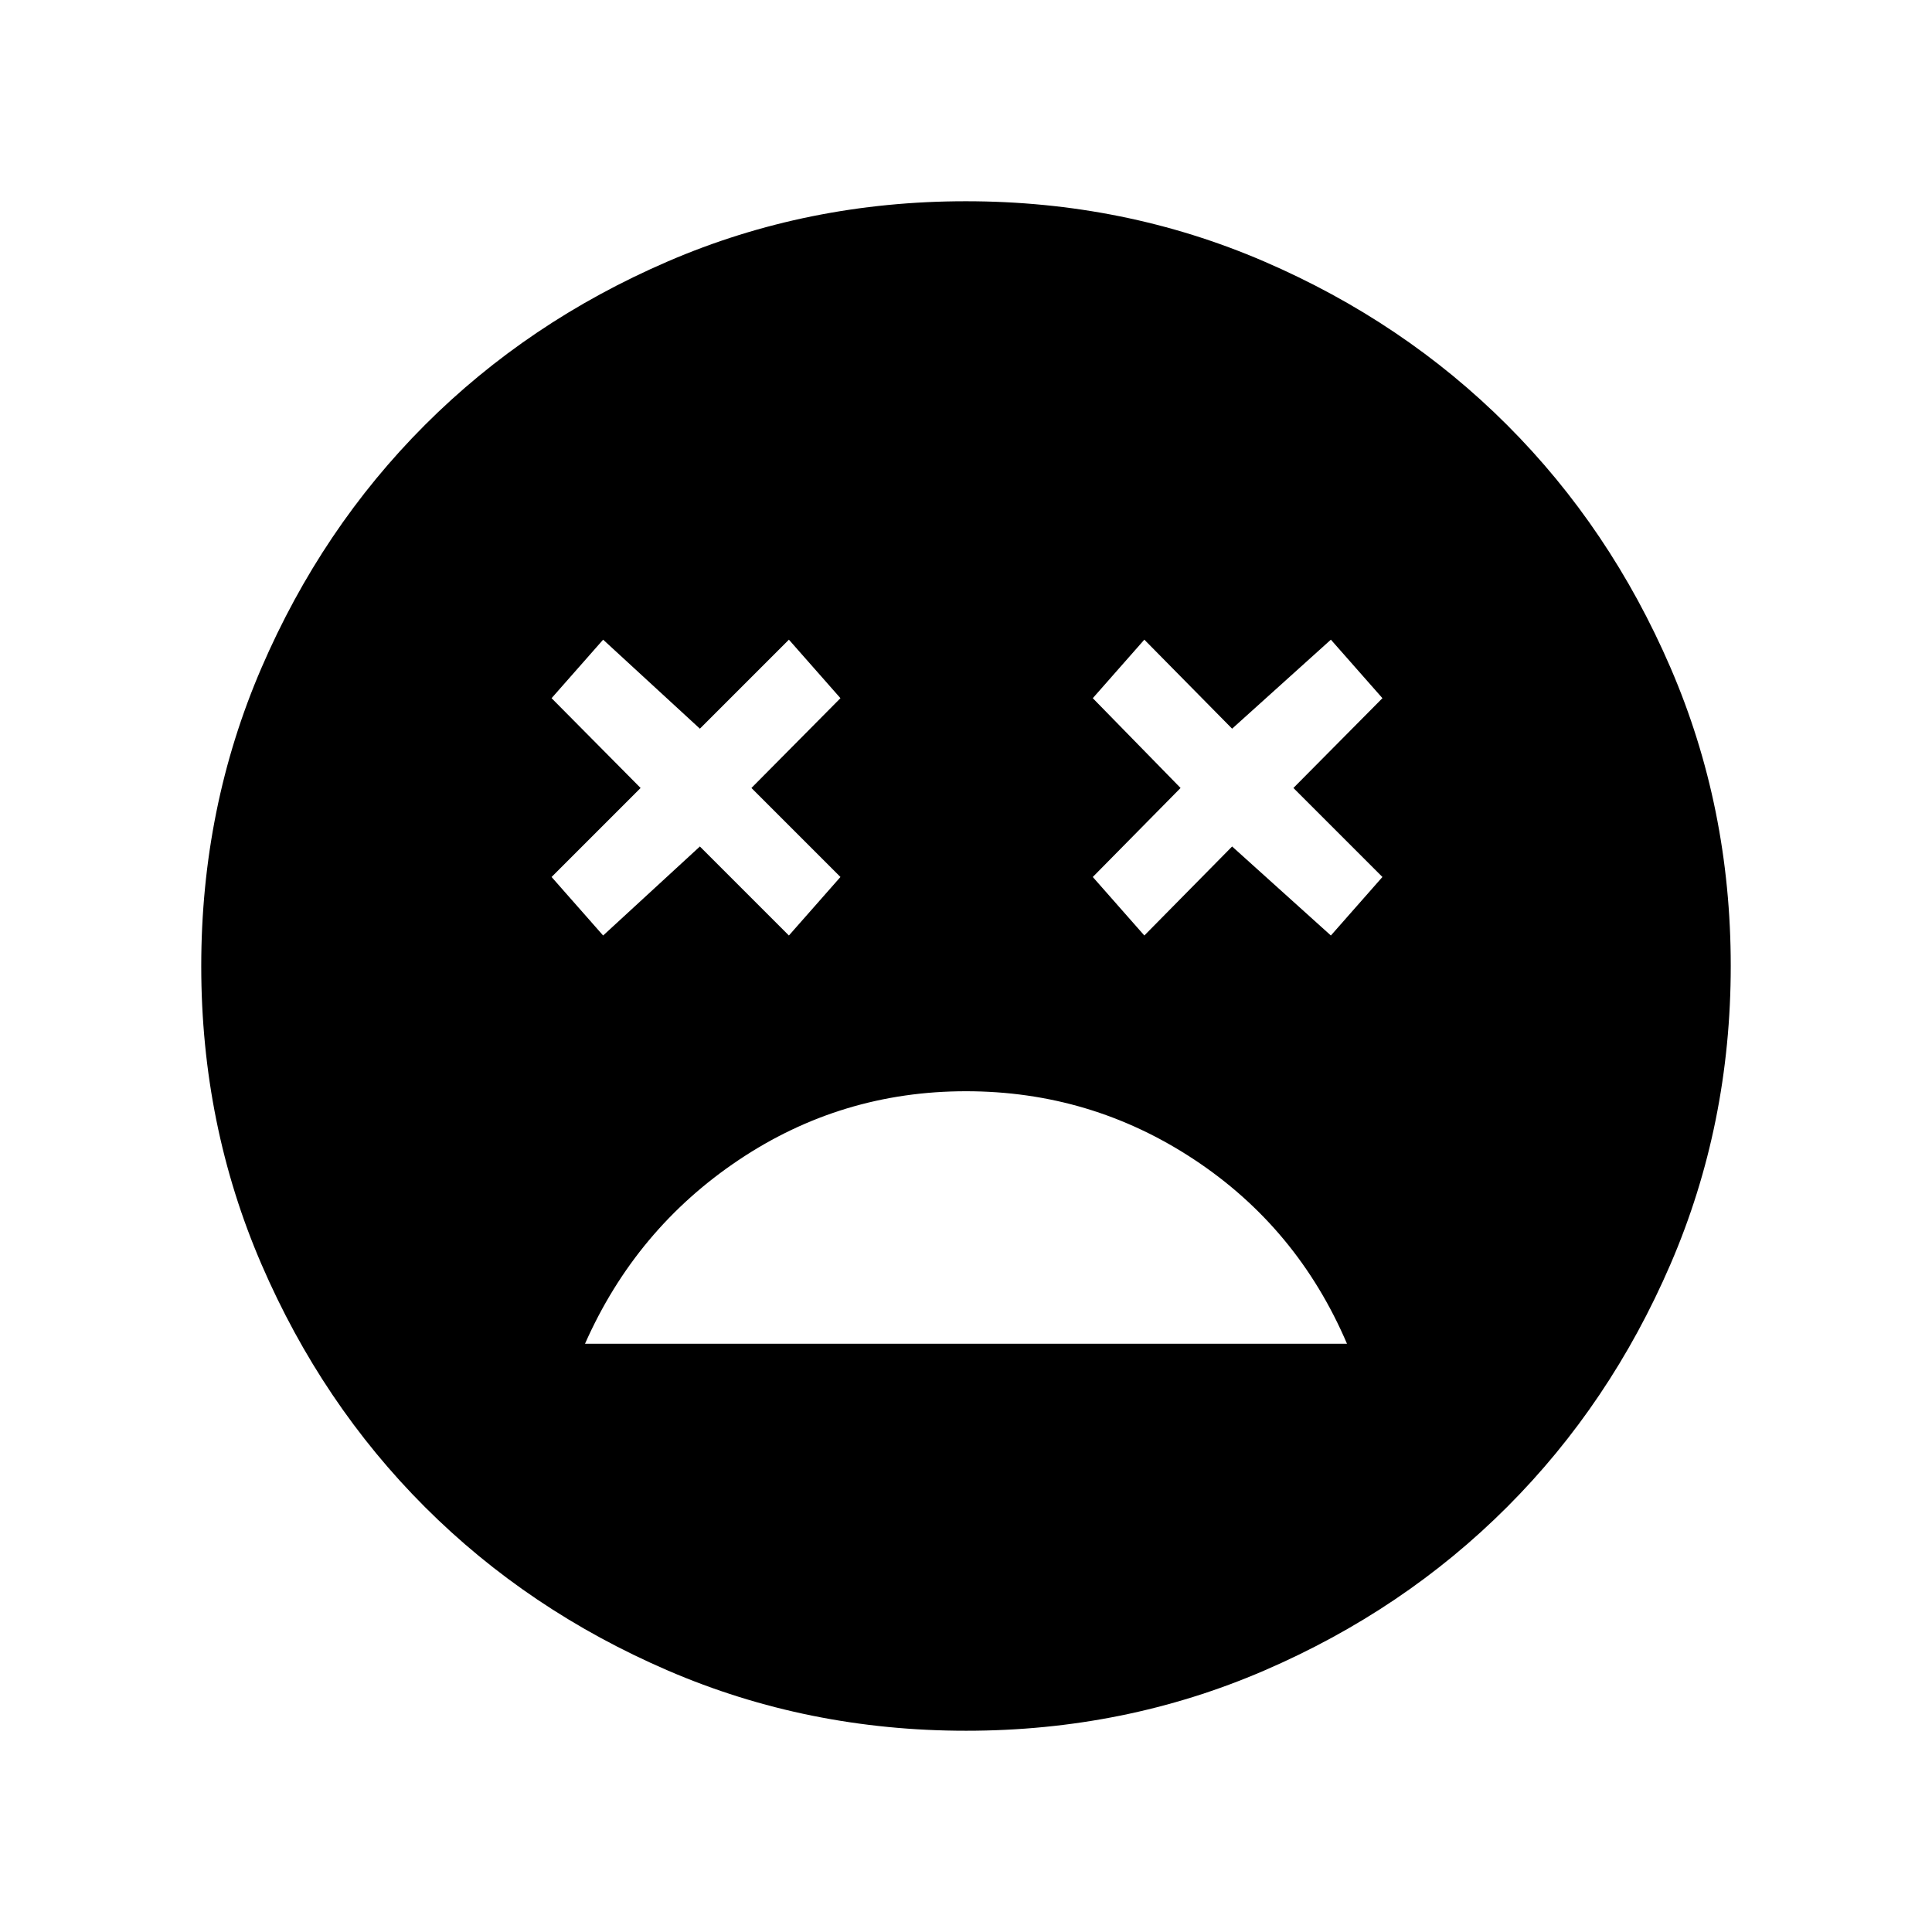 <svg xmlns="http://www.w3.org/2000/svg" width="48" height="48" viewBox="0 -960 960 960"><path d="M480-417.769q-62 0-113.038 34.23-51.038 34.231-76.269 91.23h378.614q-24.616-57.615-75.961-91.537Q542-417.769 480-417.769Zm-180.307-77.385 48.076-44.231L392-495.154l25.615-29.077-44.231-44.23 44.231-44.616L392-642.153l-44.231 44.231-48.076-44.231-25.615 29.076 44.23 44.616-44.23 44.23 25.615 29.077Zm268.922 0 43.616-44.231 49.076 44.231 25.615-29.077-44.23-44.23 44.23-44.616-25.615-29.076-49.076 44.231-43.616-44.231L543-613.077l43.616 44.616L543-524.231l25.615 29.077Zm-88.548 395.153q-78.836 0-148.204-29.92-69.369-29.92-120.682-81.21-51.314-51.291-81.247-120.629-29.933-69.337-29.933-148.173t29.92-148.204q29.92-69.369 81.21-120.682 51.291-51.314 120.629-81.247 69.337-29.933 148.173-29.933t148.204 29.92q69.369 29.92 120.682 81.21 51.314 51.291 81.247 120.629 29.933 69.337 29.933 148.173t-29.92 148.204q-29.92 69.369-81.21 120.682-51.291 51.314-120.629 81.247-69.337 29.933-148.173 29.933Z"/></svg>